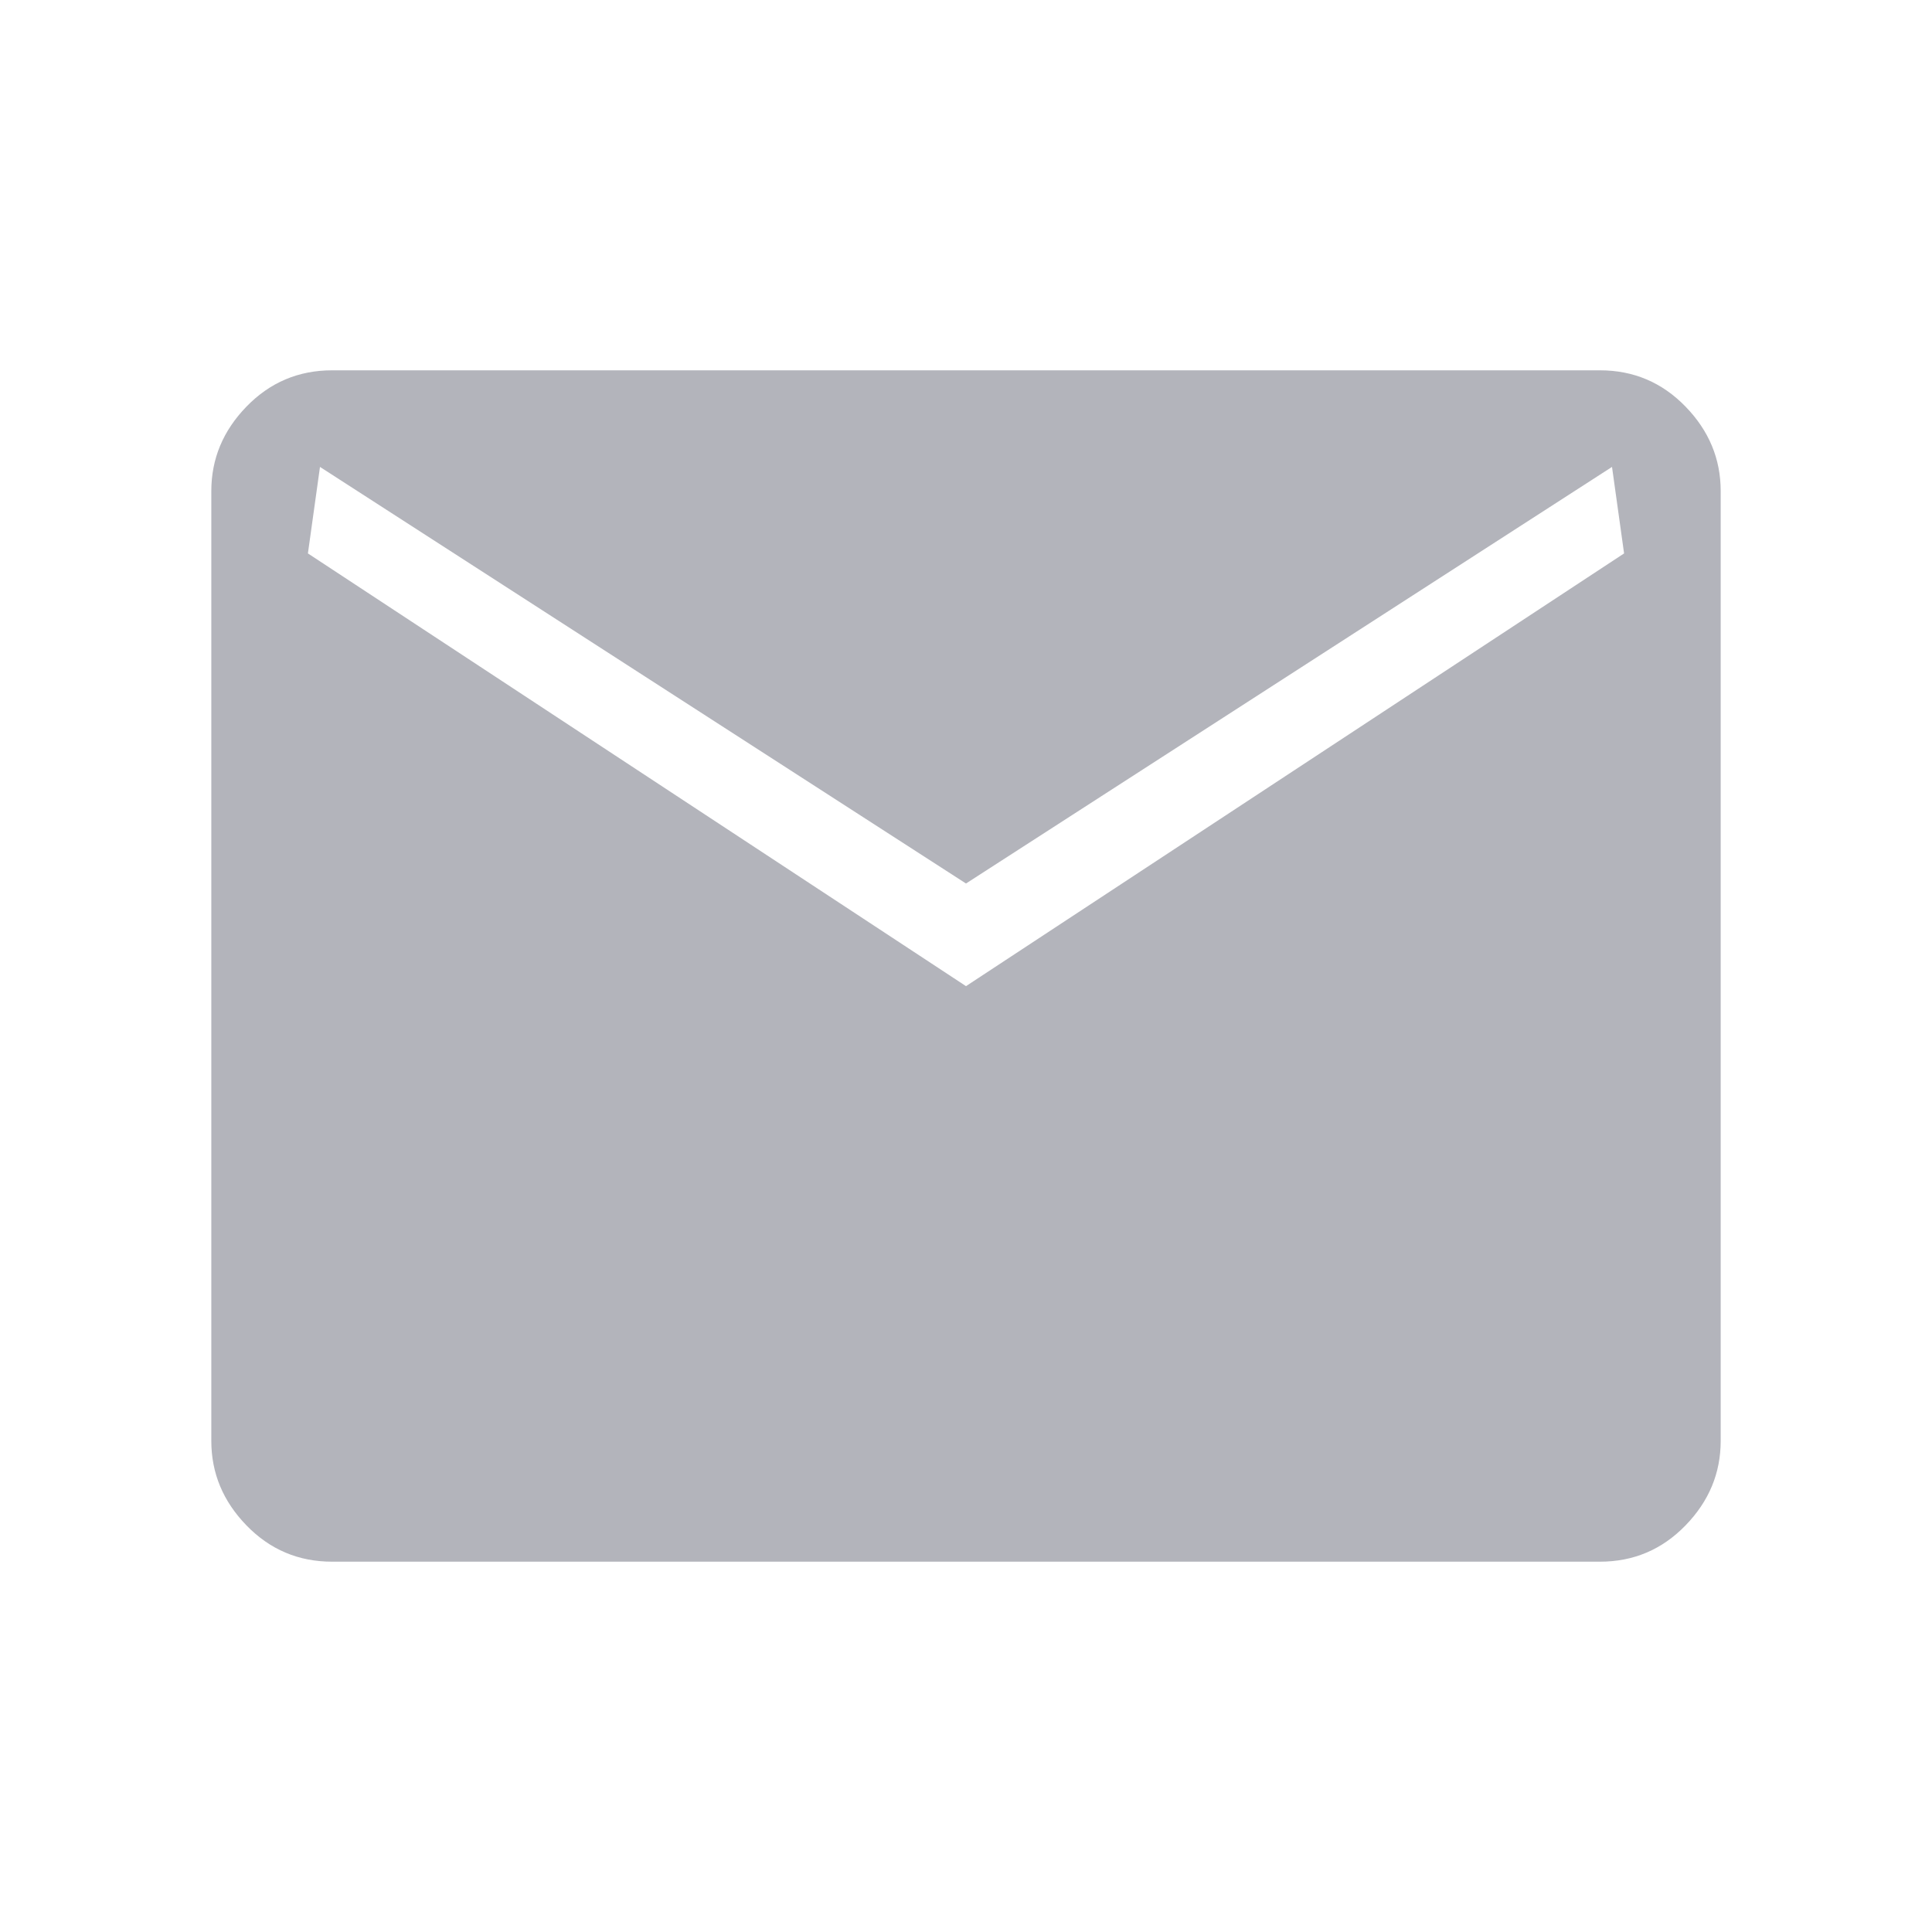 <svg xmlns="http://www.w3.org/2000/svg" height="40" width="40"><path fill="#b3b4bb" d="M6.875 32.333q-1.042 0-1.771-.75-.729-.75-.729-1.75V10.167q0-1 .729-1.75t1.771-.75h26.25q1.042 0 1.771.75.729.75.729 1.75v19.666q0 1-.729 1.75t-1.771.75ZM20 20.417l13.625-8.959-.25-1.791L20 18.292 6.625 9.667l-.25 1.791Z"/></svg>